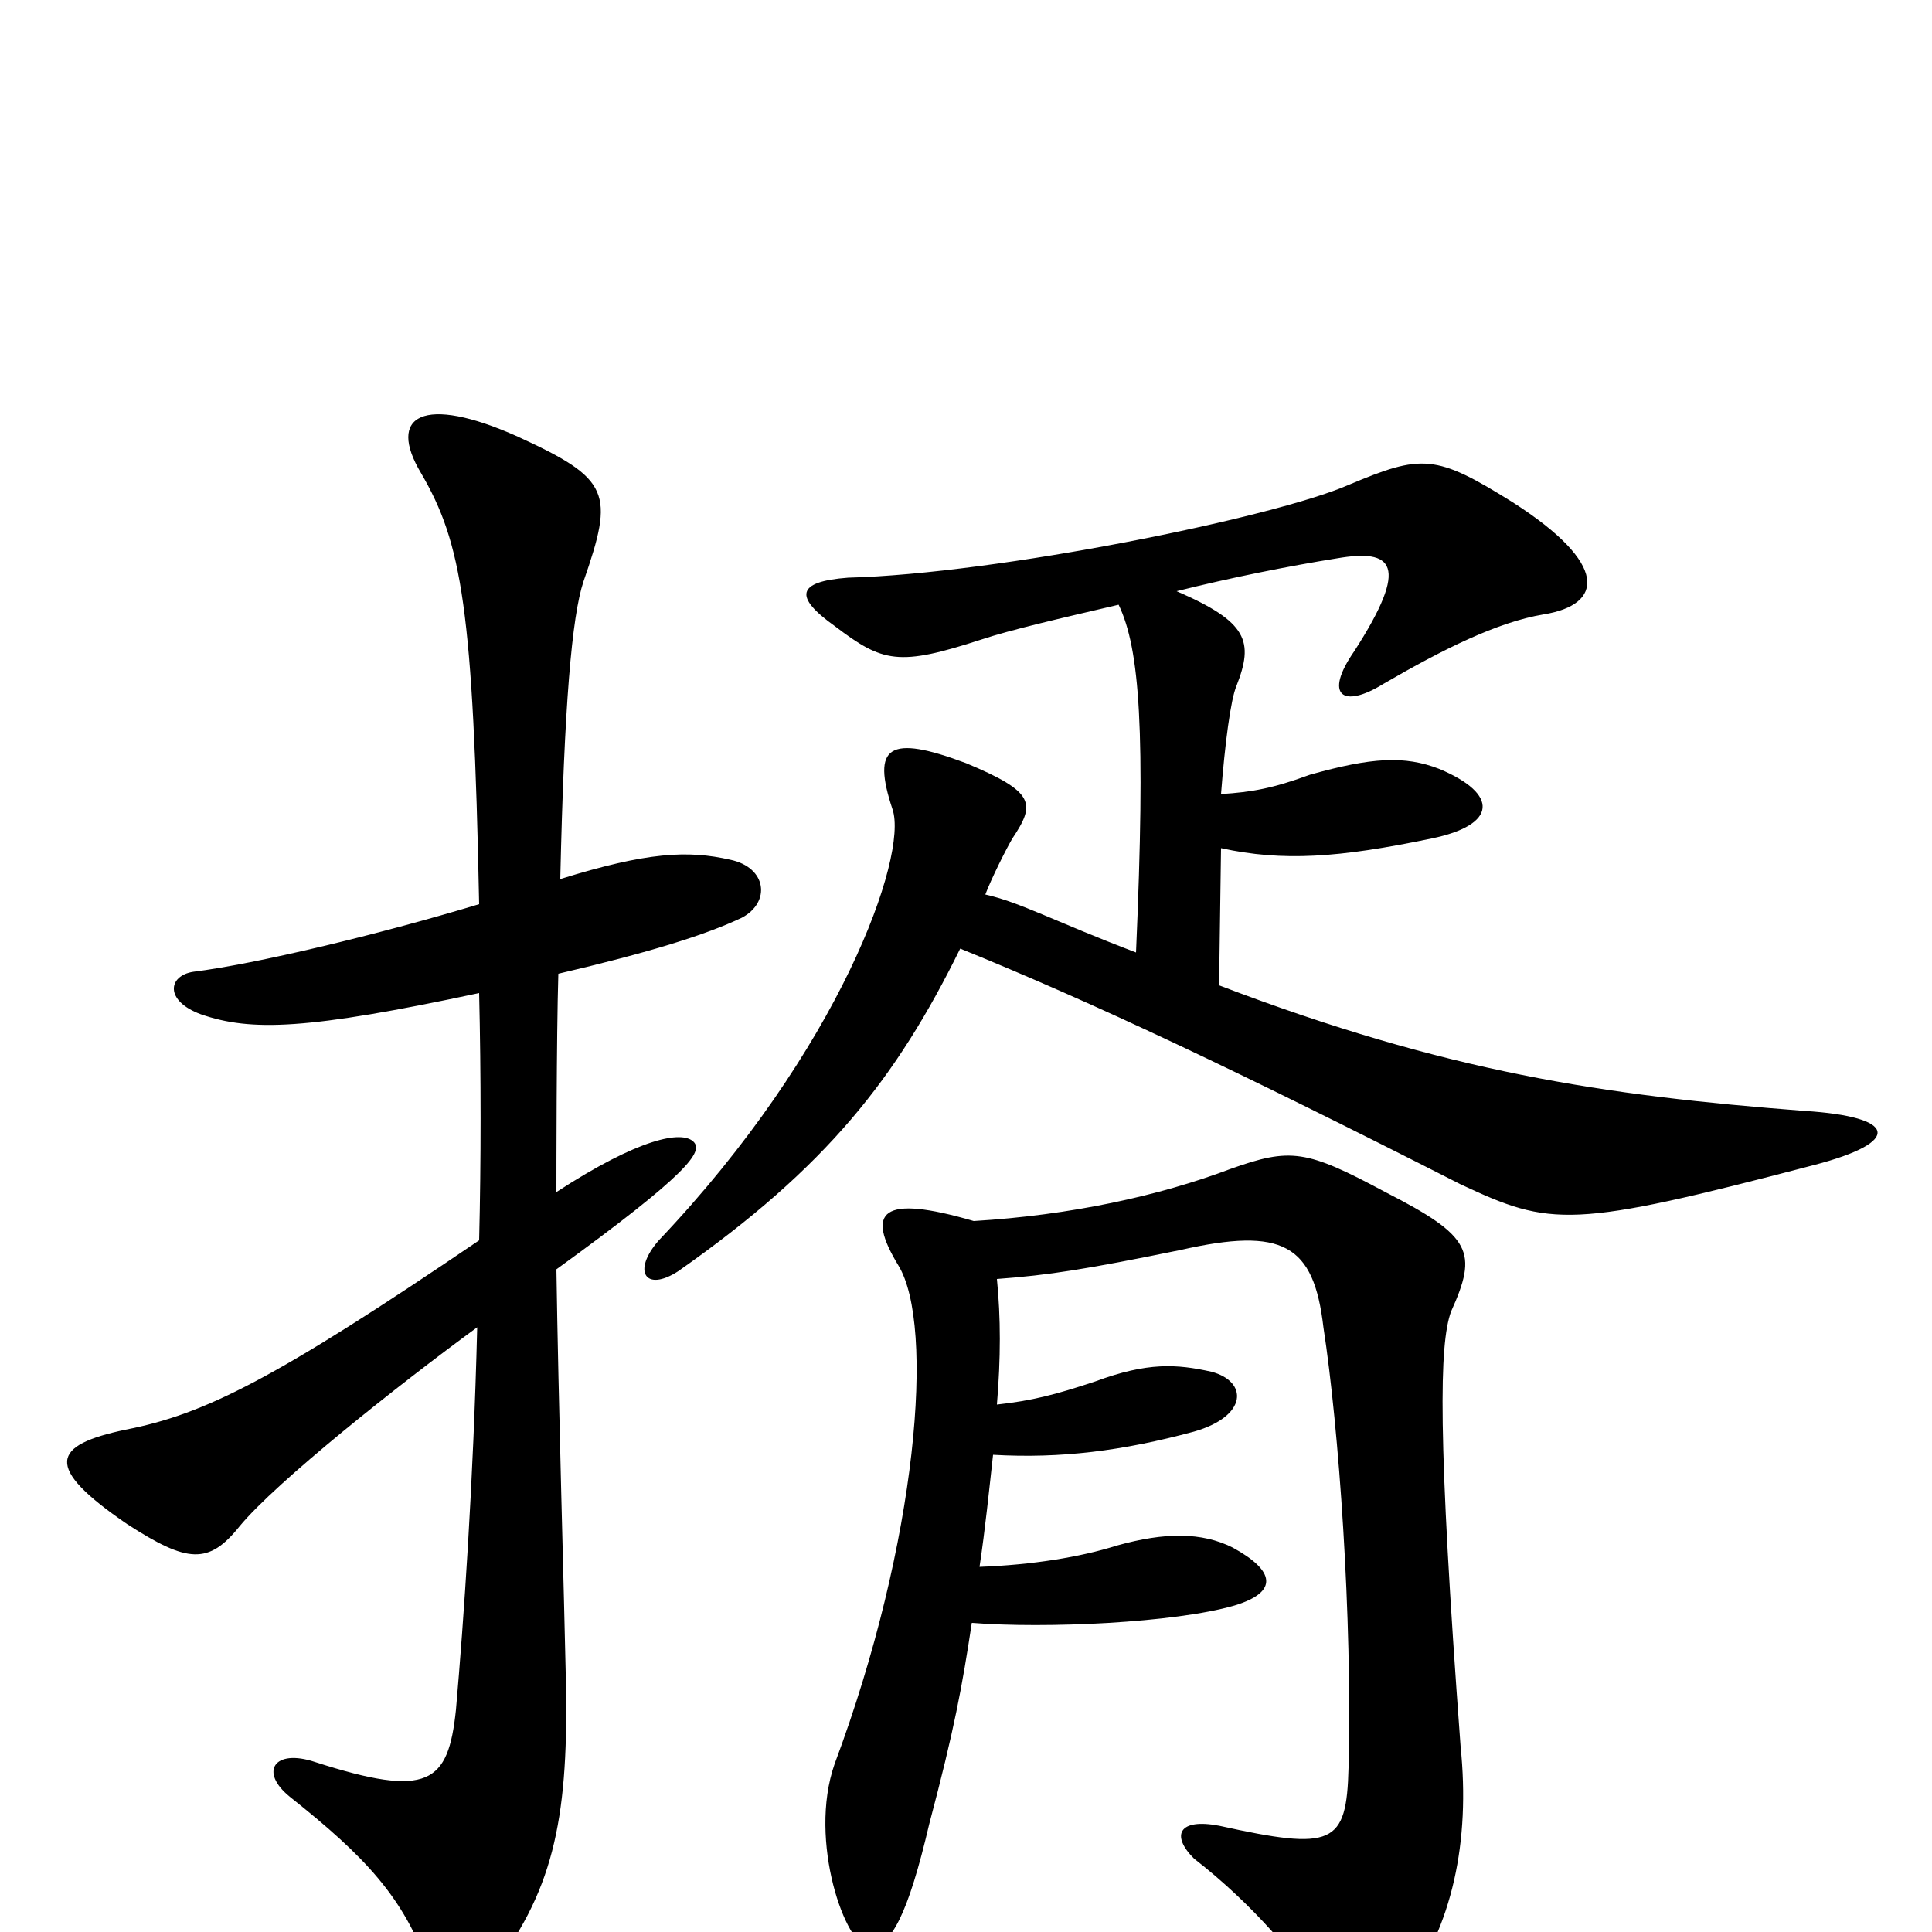 <svg xmlns="http://www.w3.org/2000/svg" viewBox="0 -1000 1000 1000">
	<path fill="#000000" d="M516 -273C518 -297 518 -318 516 -338C543 -340 562 -343 611 -353C664 -365 680 -356 685 -313C693 -261 700 -163 698 -85C697 -45 690 -42 631 -55C610 -59 606 -50 618 -38C649 -14 673 15 682 31C697 57 705 59 726 32C752 -3 761 -47 756 -96C744 -258 745 -304 751 -321C765 -352 762 -360 717 -383C676 -405 668 -406 637 -395C600 -381 554 -371 504 -368C456 -382 448 -373 465 -345C484 -314 475 -202 432 -87C418 -47 438 8 450 8C461 8 470 -9 481 -56C494 -105 498 -127 503 -160C541 -157 608 -160 639 -169C662 -176 660 -187 638 -199C622 -207 603 -207 578 -200C559 -194 534 -190 507 -189C510 -209 512 -229 514 -247C549 -245 581 -249 618 -259C646 -267 646 -285 627 -290C609 -294 594 -295 567 -285C546 -278 534 -275 516 -273ZM579 -687C590 -664 593 -622 588 -507C546 -523 528 -533 510 -537C513 -545 521 -561 524 -566C536 -584 536 -590 500 -605C460 -620 451 -614 462 -581C470 -557 435 -457 341 -358C327 -342 334 -331 351 -342C428 -396 464 -442 497 -509C566 -481 640 -446 756 -387C803 -365 813 -364 939 -397C985 -409 982 -422 934 -425C830 -433 749 -445 631 -490L632 -561C664 -554 693 -556 741 -566C775 -573 776 -589 745 -602C727 -609 710 -608 678 -599C659 -592 648 -590 632 -589C634 -615 637 -638 640 -645C649 -668 646 -678 609 -694C637 -701 667 -707 692 -711C721 -716 730 -708 701 -663C685 -640 695 -633 716 -646C747 -664 775 -678 799 -682C830 -687 833 -708 783 -740C743 -765 736 -765 698 -749C659 -732 516 -703 439 -701C412 -699 411 -691 432 -676C457 -657 465 -655 508 -669C523 -674 549 -680 579 -687ZM248 -486C249 -443 249 -399 248 -358C142 -286 106 -268 65 -260C27 -252 22 -241 66 -211C97 -191 108 -190 124 -210C143 -233 206 -283 247 -313C245 -232 240 -161 236 -115C232 -77 222 -69 163 -88C142 -95 134 -83 150 -70C189 -39 209 -18 222 19C228 37 238 39 253 22C286 -20 294 -57 293 -126C292 -174 289 -275 288 -343C357 -393 364 -404 359 -409C353 -415 331 -411 288 -383C288 -392 288 -463 289 -496C336 -507 365 -516 384 -525C399 -533 397 -551 378 -555C356 -560 335 -559 290 -545C292 -635 296 -681 302 -699C318 -745 316 -752 268 -774C219 -796 200 -785 218 -755C239 -719 245 -685 248 -532C195 -516 132 -501 100 -497C87 -495 85 -482 104 -475C130 -466 159 -467 248 -486Z"/>
</svg>